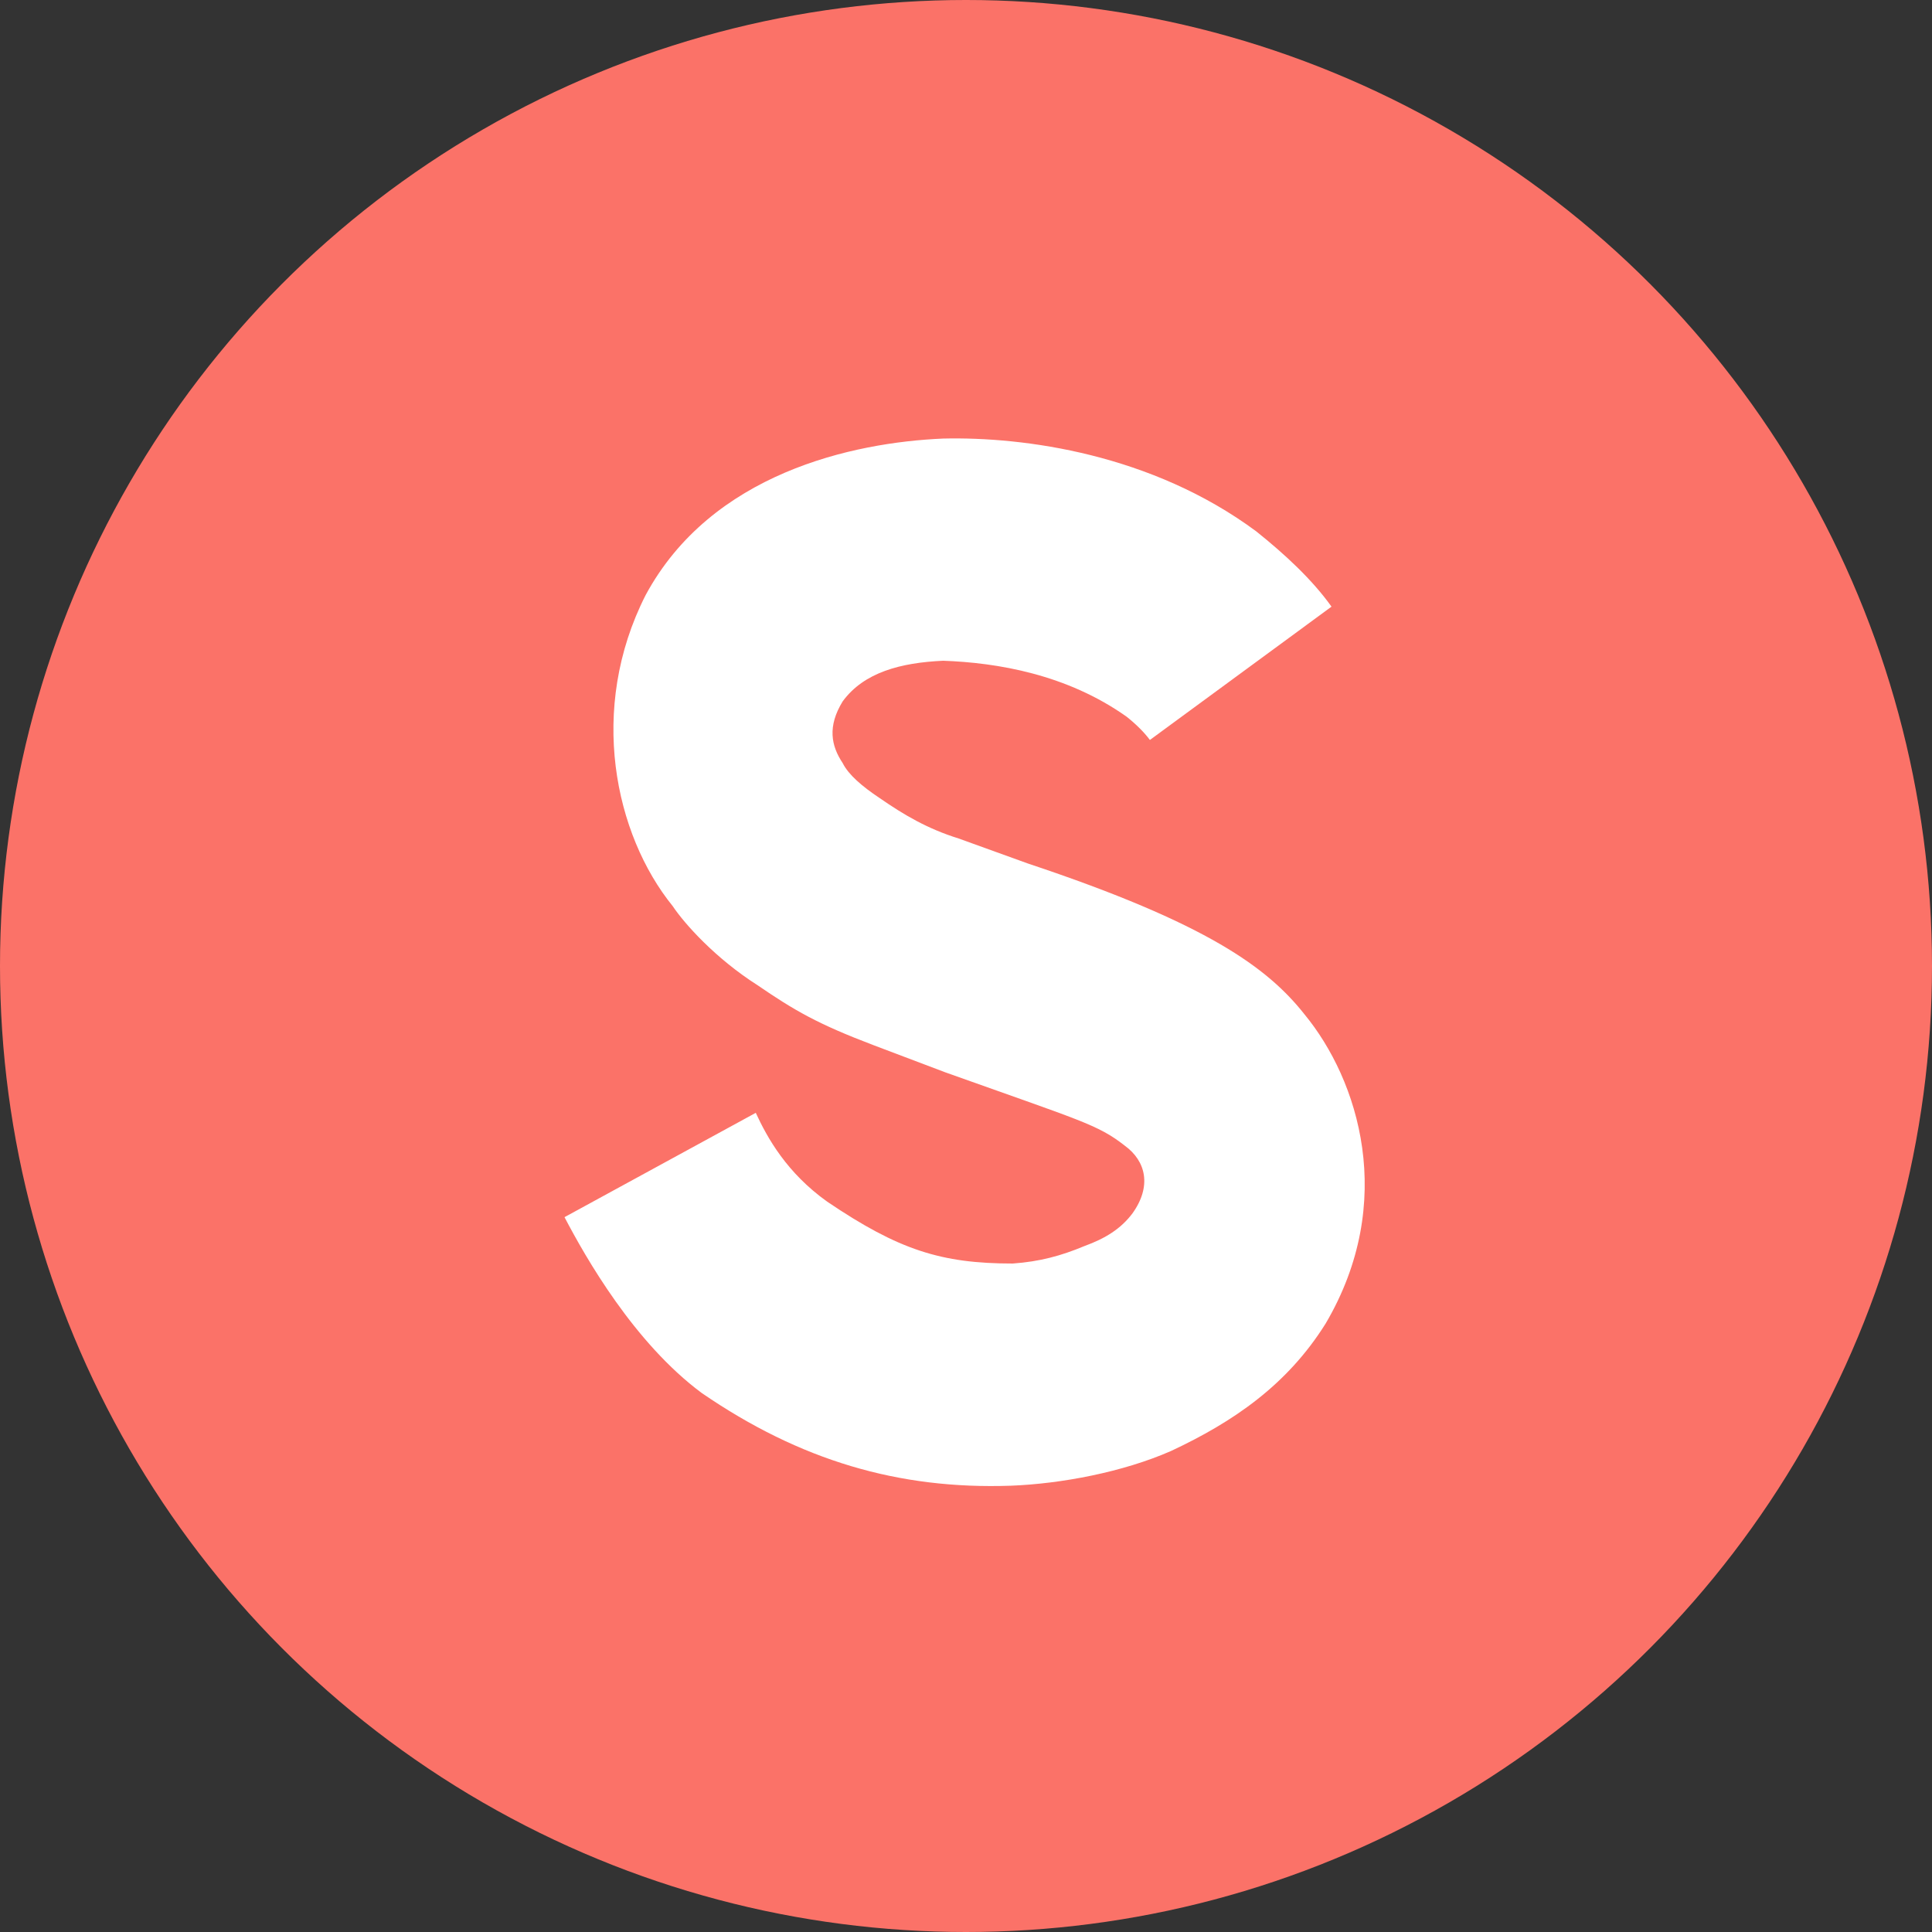<svg width="16" height="16" viewBox="0 0 16 16" fill="none" xmlns="http://www.w3.org/2000/svg">
<rect x="0" y="0" width="16" height="16" fill="#333333" stroke="none"/>
<circle cx="8" cy="8" r="8" fill="#FB7268"/>
<path d="M8.371 12.304C8.787 12.288 9.299 12.192 9.699 12.016C10.211 11.776 10.659 11.472 10.979 10.96C11.571 9.952 11.251 8.944 10.803 8.4C10.499 8.016 10.003 7.648 8.515 7.152L7.939 6.944C7.683 6.864 7.491 6.752 7.283 6.608C7.139 6.512 7.027 6.416 6.979 6.32C6.883 6.176 6.851 6.016 6.979 5.808C7.155 5.568 7.459 5.488 7.811 5.472C8.259 5.488 8.835 5.584 9.331 5.936C9.411 6 9.475 6.064 9.523 6.128L11.027 5.024C10.867 4.8 10.643 4.592 10.403 4.4C9.539 3.76 8.483 3.616 7.811 3.632C7.059 3.664 5.891 3.92 5.347 4.928C4.867 5.872 5.091 6.912 5.571 7.504C5.667 7.648 5.923 7.936 6.275 8.16C6.579 8.368 6.771 8.48 7.235 8.656L7.827 8.88C8.947 9.28 9.091 9.312 9.315 9.488C9.491 9.616 9.539 9.824 9.379 10.048C9.283 10.176 9.155 10.256 8.979 10.32C8.787 10.4 8.611 10.448 8.387 10.464C7.795 10.464 7.443 10.352 6.851 9.952C6.515 9.712 6.355 9.424 6.259 9.216L4.675 10.08C4.851 10.416 5.251 11.12 5.811 11.536C6.627 12.096 7.443 12.336 8.371 12.304Z" fill="white"/>
</svg>
